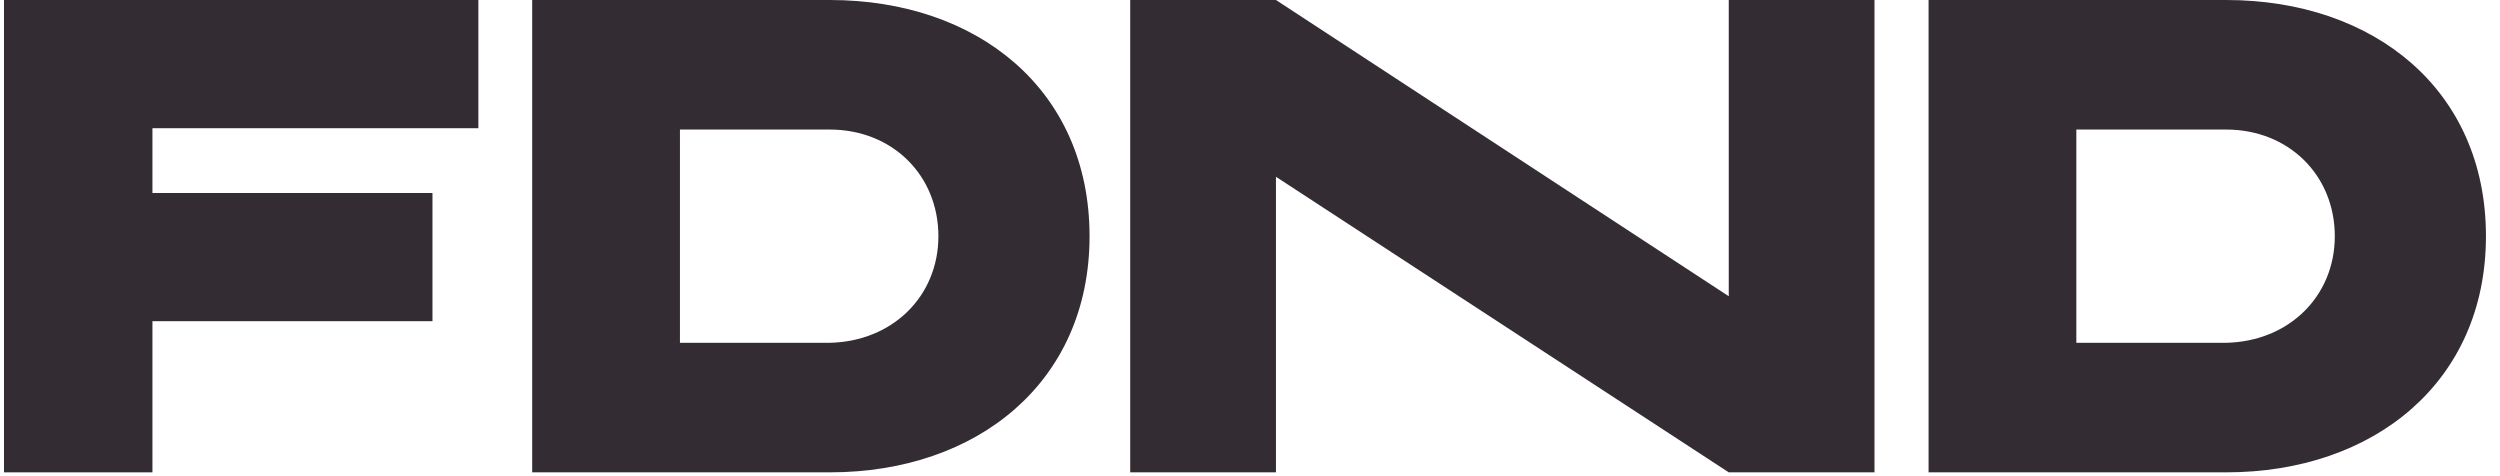 <svg width="84" height="16" viewBox="0 0 84 16" fill="none" xmlns="http://www.w3.org/2000/svg">
<path d="M16.073 4.308V0H0.134V15.871H5.122V10.792H14.531V6.485H5.122V4.308H16.073Z" fill="#342C33"/>
<path d="M27.88 0H17.881V15.871H27.88C32.845 15.871 36.609 12.833 36.609 7.936C36.609 3.016 32.845 0 27.88 0ZM27.88 11.518H22.846V4.353H27.88C29.988 4.353 31.53 5.895 31.53 7.936C31.53 9.954 29.988 11.473 27.88 11.518Z" fill="#342C33"/>
<path d="M58.086 0V9.954L42.872 0H37.975V15.871H42.872V5.94L58.086 15.871H62.983V0H58.086Z" fill="#342C33"/>
<path d="M74.799 0H64.8V15.871H74.799C79.764 15.871 83.528 12.833 83.528 7.936C83.528 3.016 79.764 0 74.799 0ZM74.799 11.518H69.765V4.353H74.799C76.907 4.353 78.449 5.895 78.449 7.936C78.449 9.954 76.907 11.473 74.799 11.518Z" fill="#342C33"/>
</svg>
